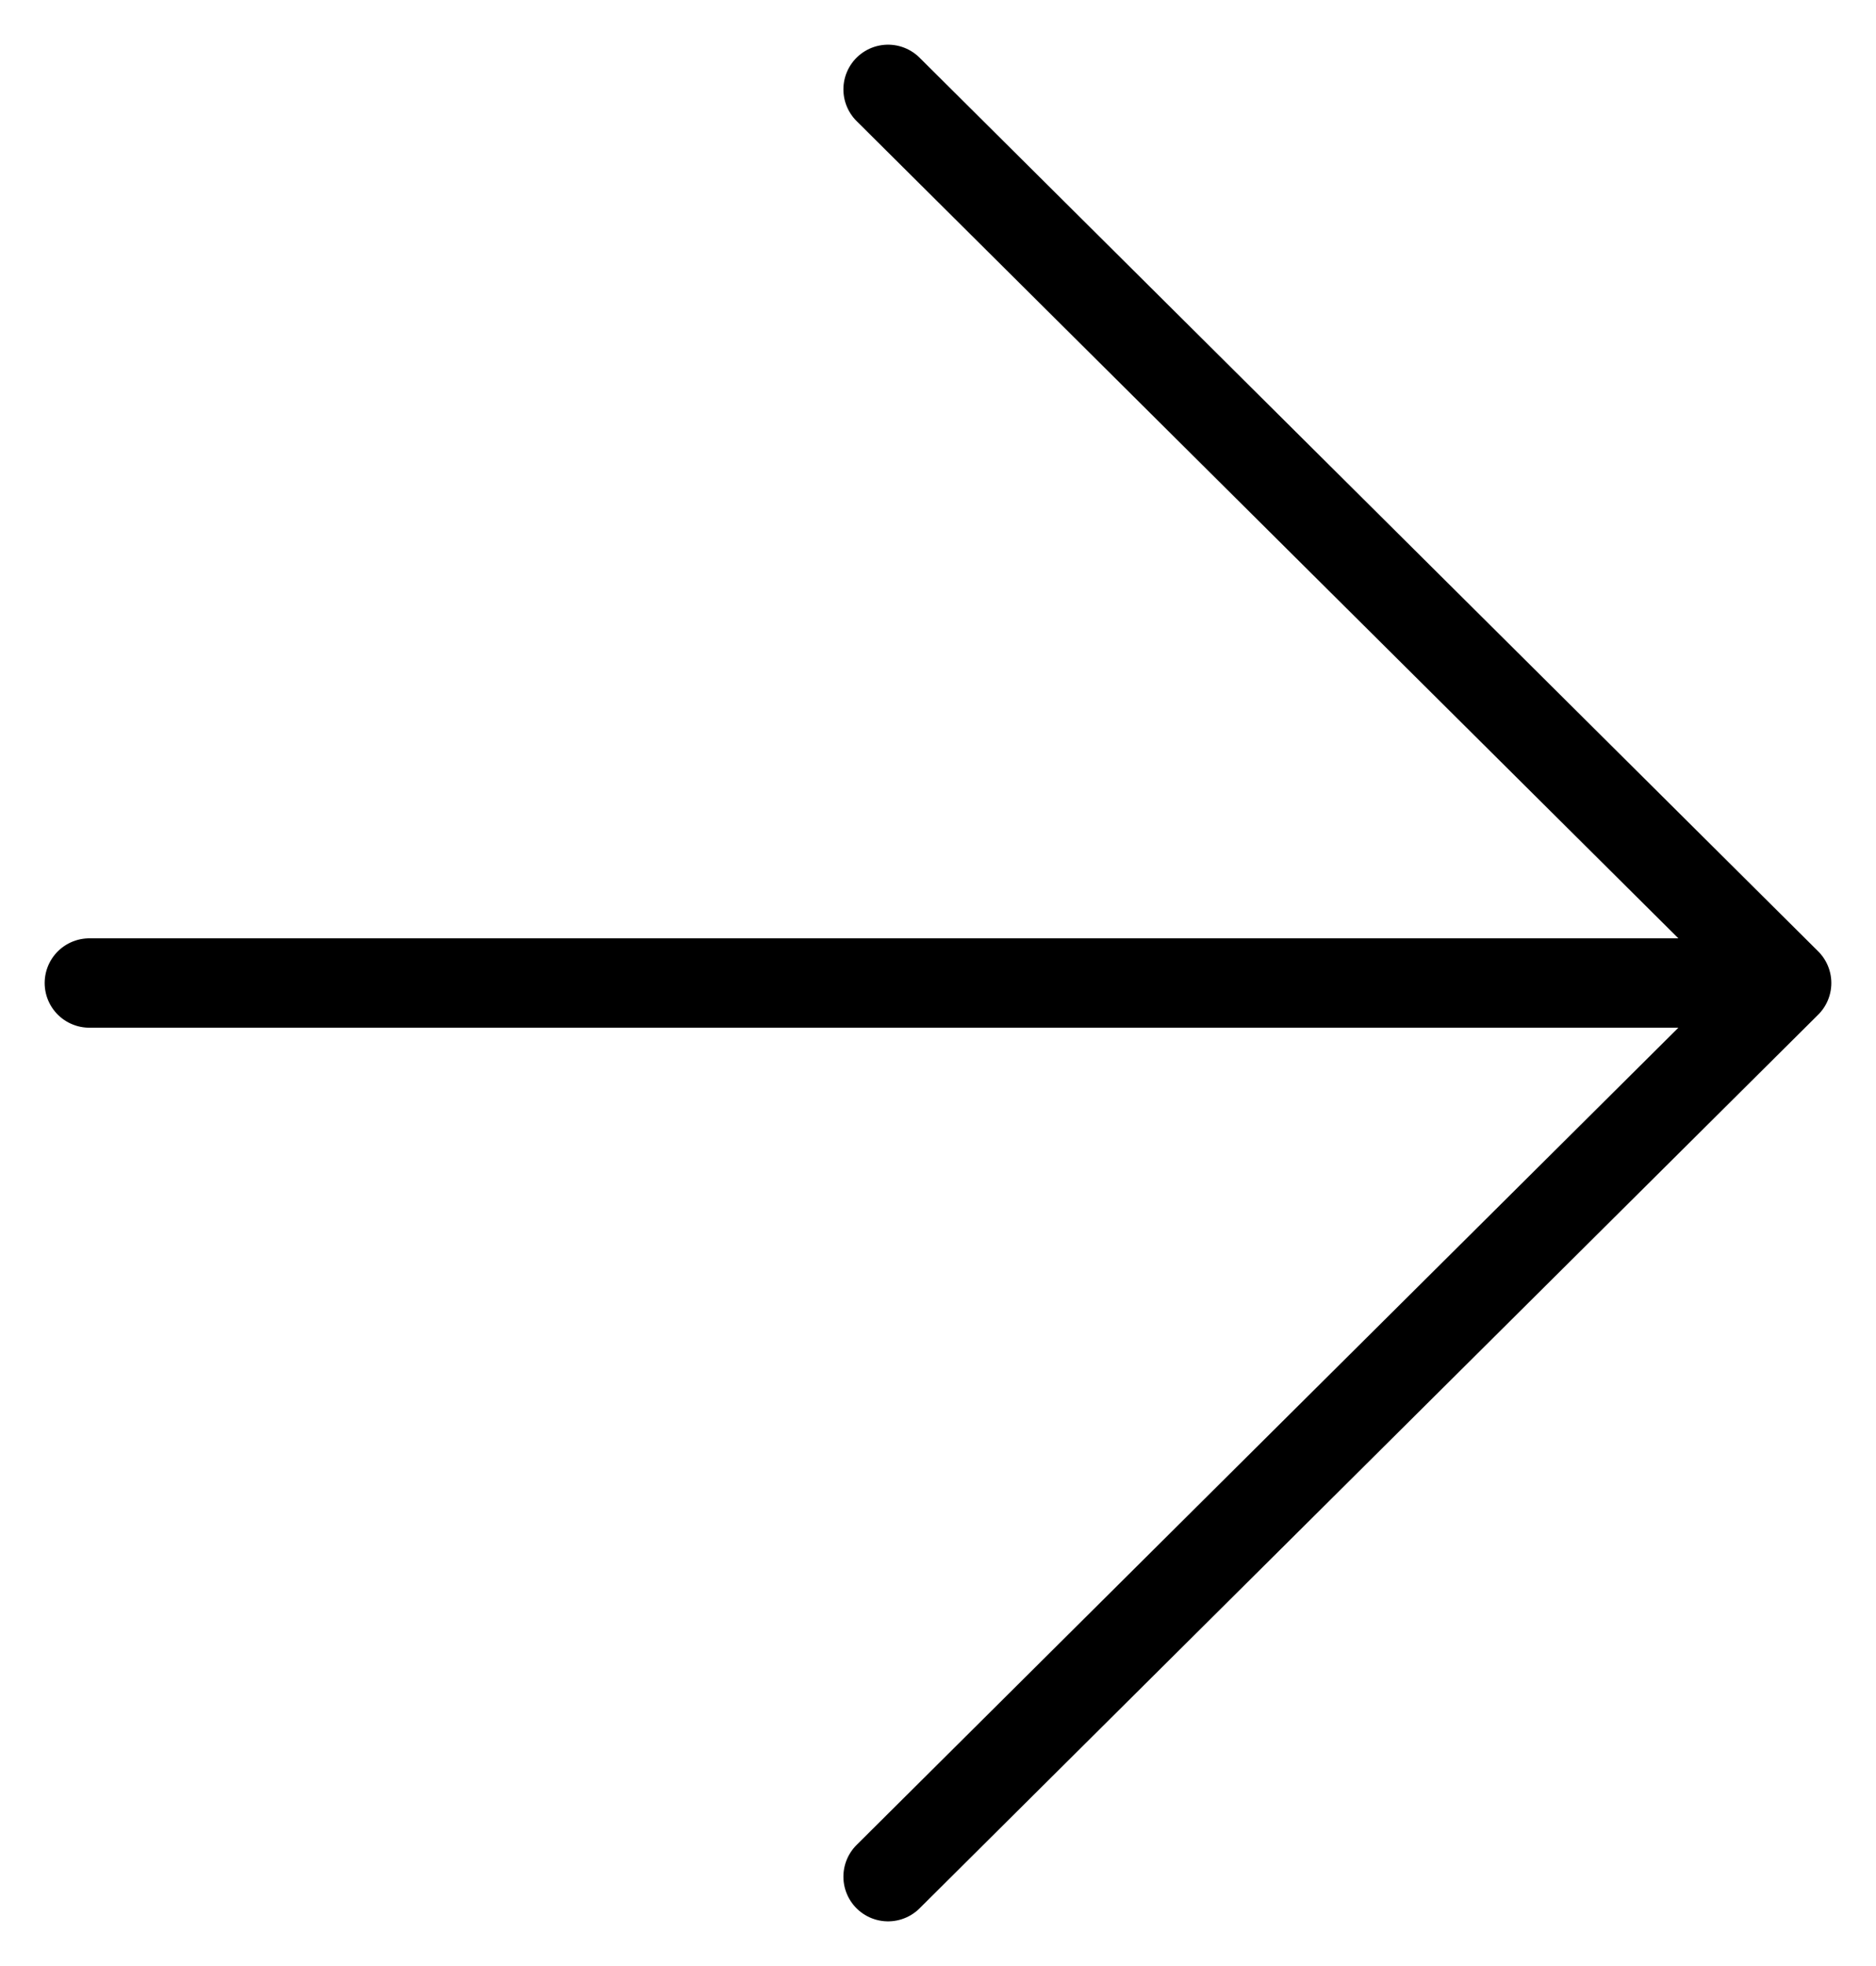 <svg width="21" height="22" viewBox="0 0 21 22" fill="none" xmlns="http://www.w3.org/2000/svg">
<path d="M1 11H20M20 11L9.941 1M20 11L9.941 21" stroke="currentColor" stroke-linecap="round" stroke-linejoin="round"/>
</svg>
